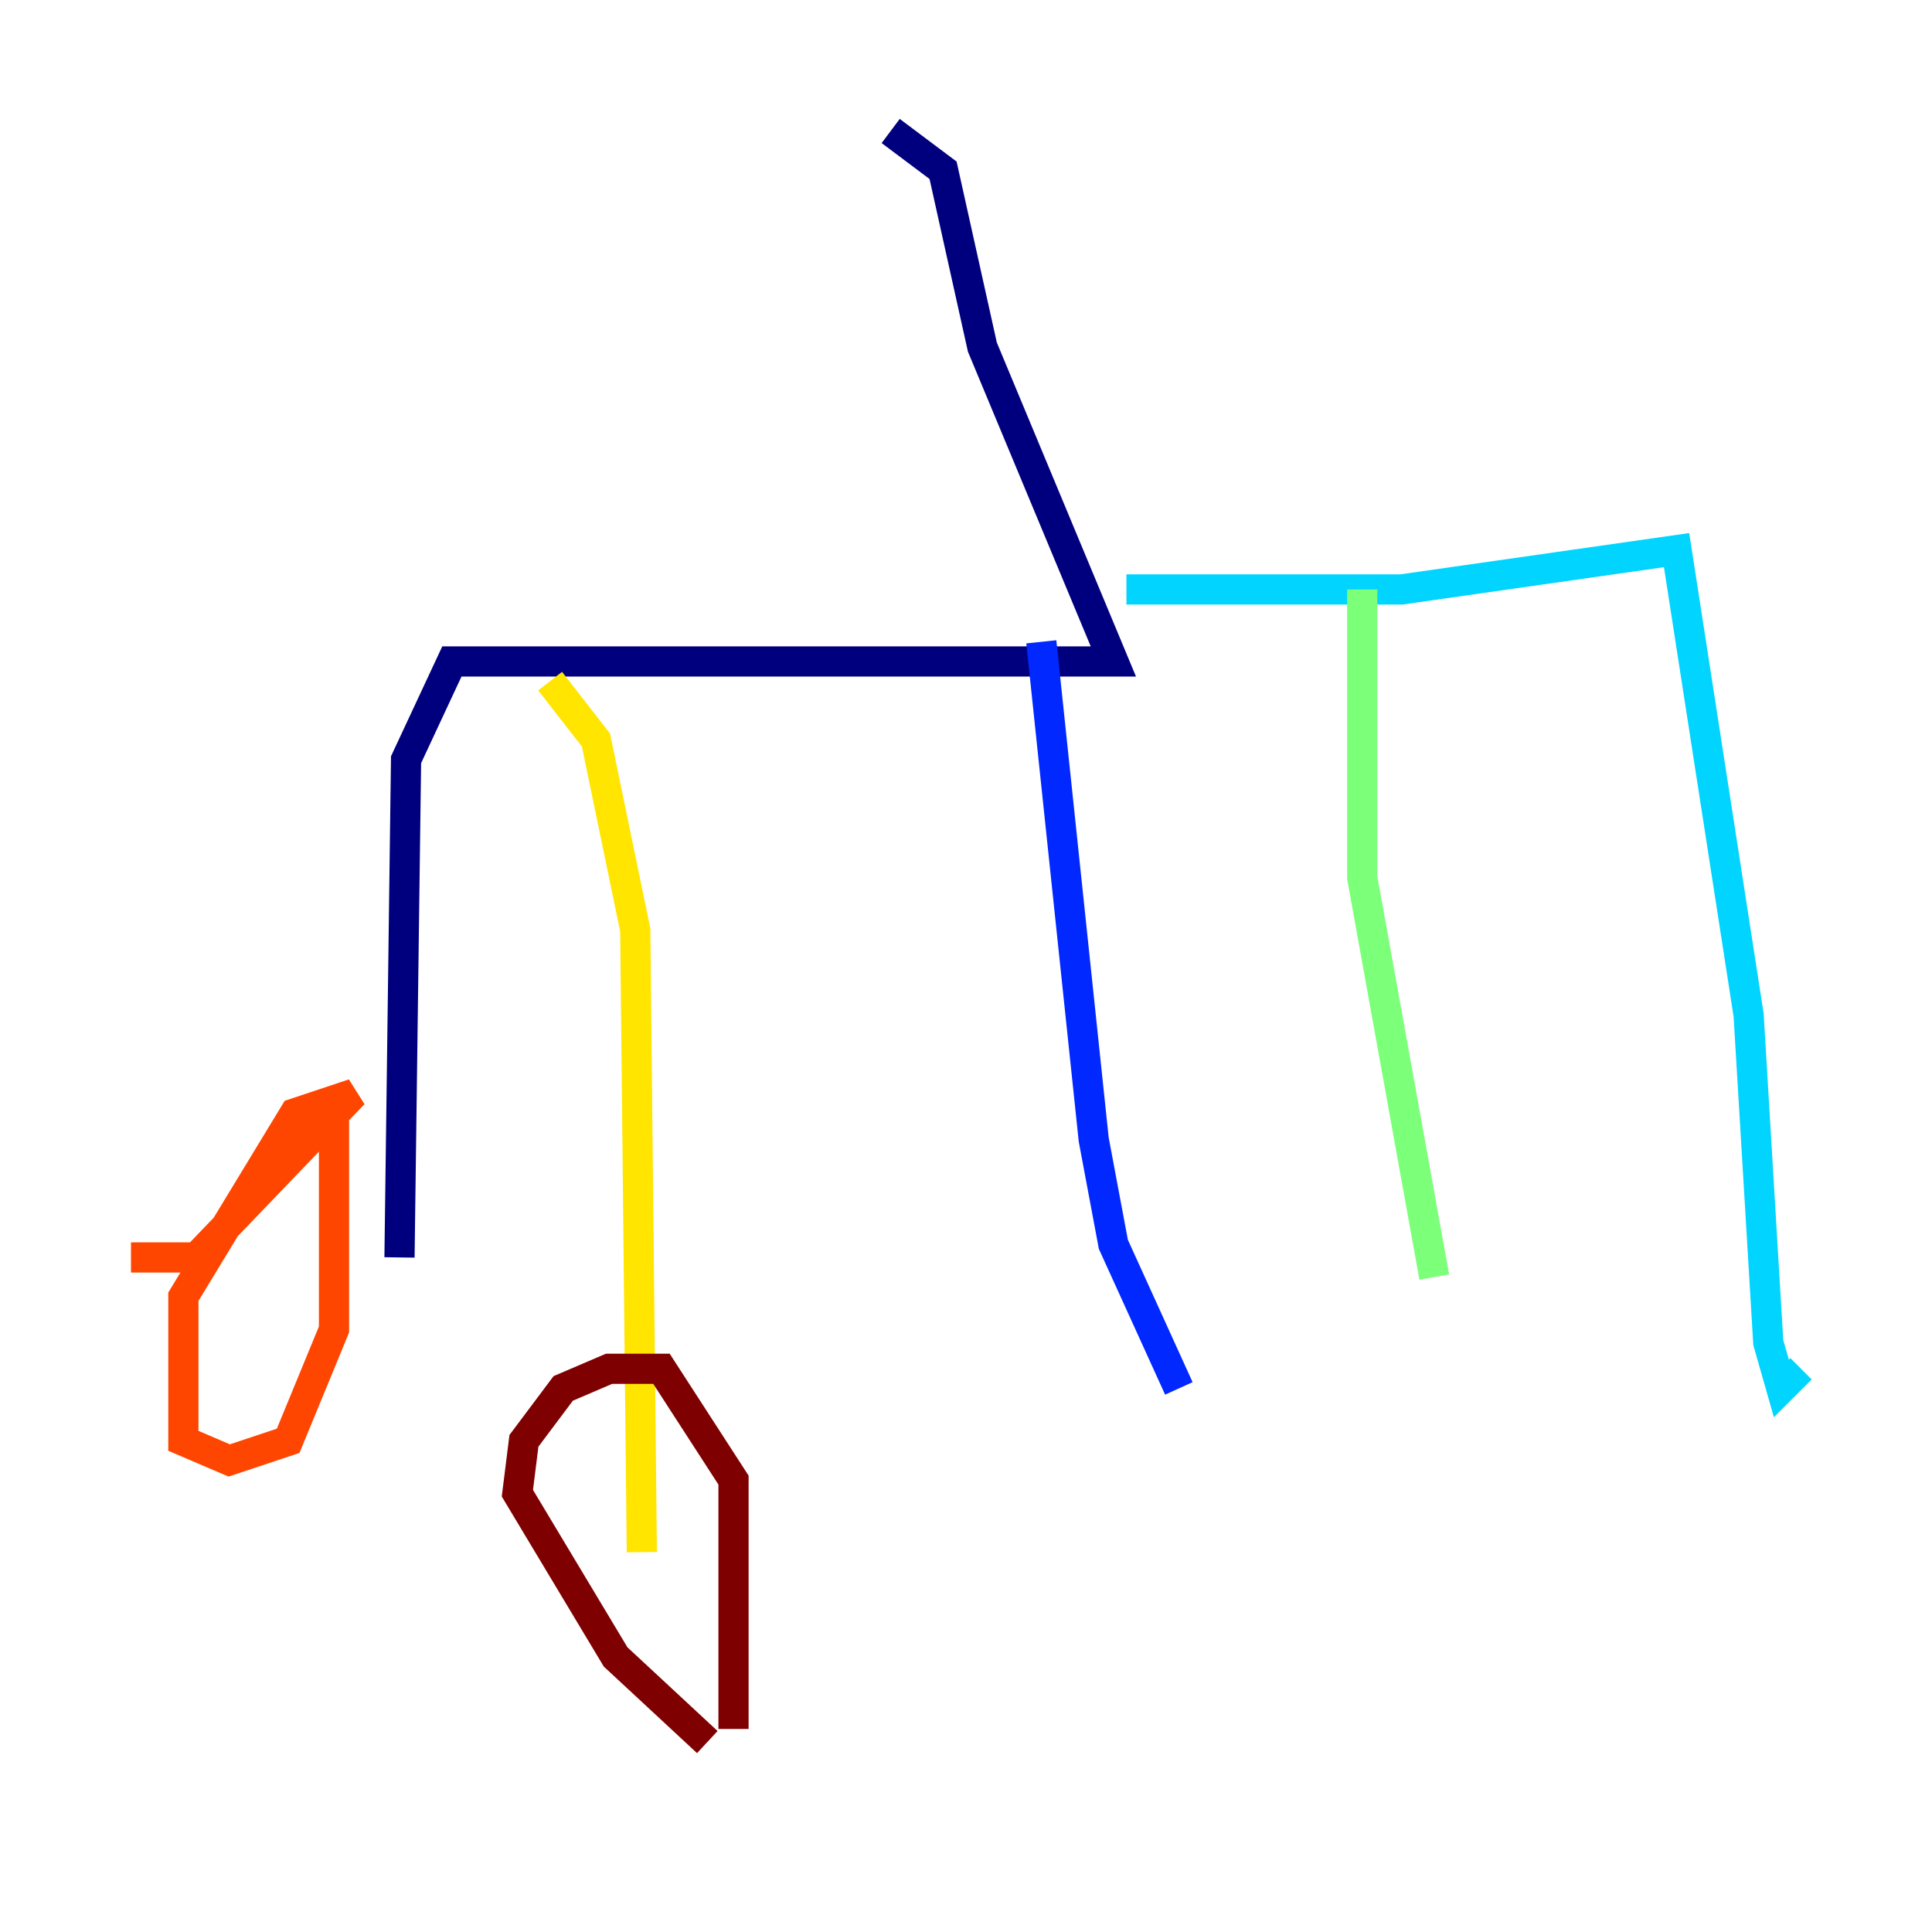 <?xml version="1.0" encoding="utf-8" ?>
<svg baseProfile="tiny" height="128" version="1.2" viewBox="0,0,128,128" width="128" xmlns="http://www.w3.org/2000/svg" xmlns:ev="http://www.w3.org/2001/xml-events" xmlns:xlink="http://www.w3.org/1999/xlink"><defs /><polyline fill="none" points="59.01,8.678 62.481,11.281 65.085,22.997 73.763,43.824 29.939,43.824 26.902,50.332 26.468,83.308" stroke="#00007f" stroke-width="2" /><polyline fill="none" points="68.99,42.522 72.461,75.498 73.763,82.441 78.102,91.986" stroke="#0028ff" stroke-width="2" /><polyline fill="none" points="74.63,39.051 92.854,39.051 111.078,36.447 115.851,67.254 117.153,88.949 118.02,91.986 119.322,90.685" stroke="#00d4ff" stroke-width="2" /><polyline fill="none" points="90.251,39.051 90.251,58.142 95.024,84.61" stroke="#7cff79" stroke-width="2" /><polyline fill="none" points="36.447,45.125 39.485,49.031 42.088,61.614 42.522,102.834" stroke="#ffe500" stroke-width="2" /><polyline fill="none" points="8.678,83.308 13.017,83.308 23.43,72.461 19.525,73.763 12.149,85.912 12.149,95.458 15.186,96.759 19.091,95.458 22.129,88.081 22.129,73.329" stroke="#ff4600" stroke-width="2" /><polyline fill="none" points="46.861,115.417 40.786,109.776 34.278,98.929 34.712,95.458 37.315,91.986 40.352,90.685 43.824,90.685 48.597,98.061 48.597,114.549" stroke="#7f0000" stroke-width="2" /></svg>